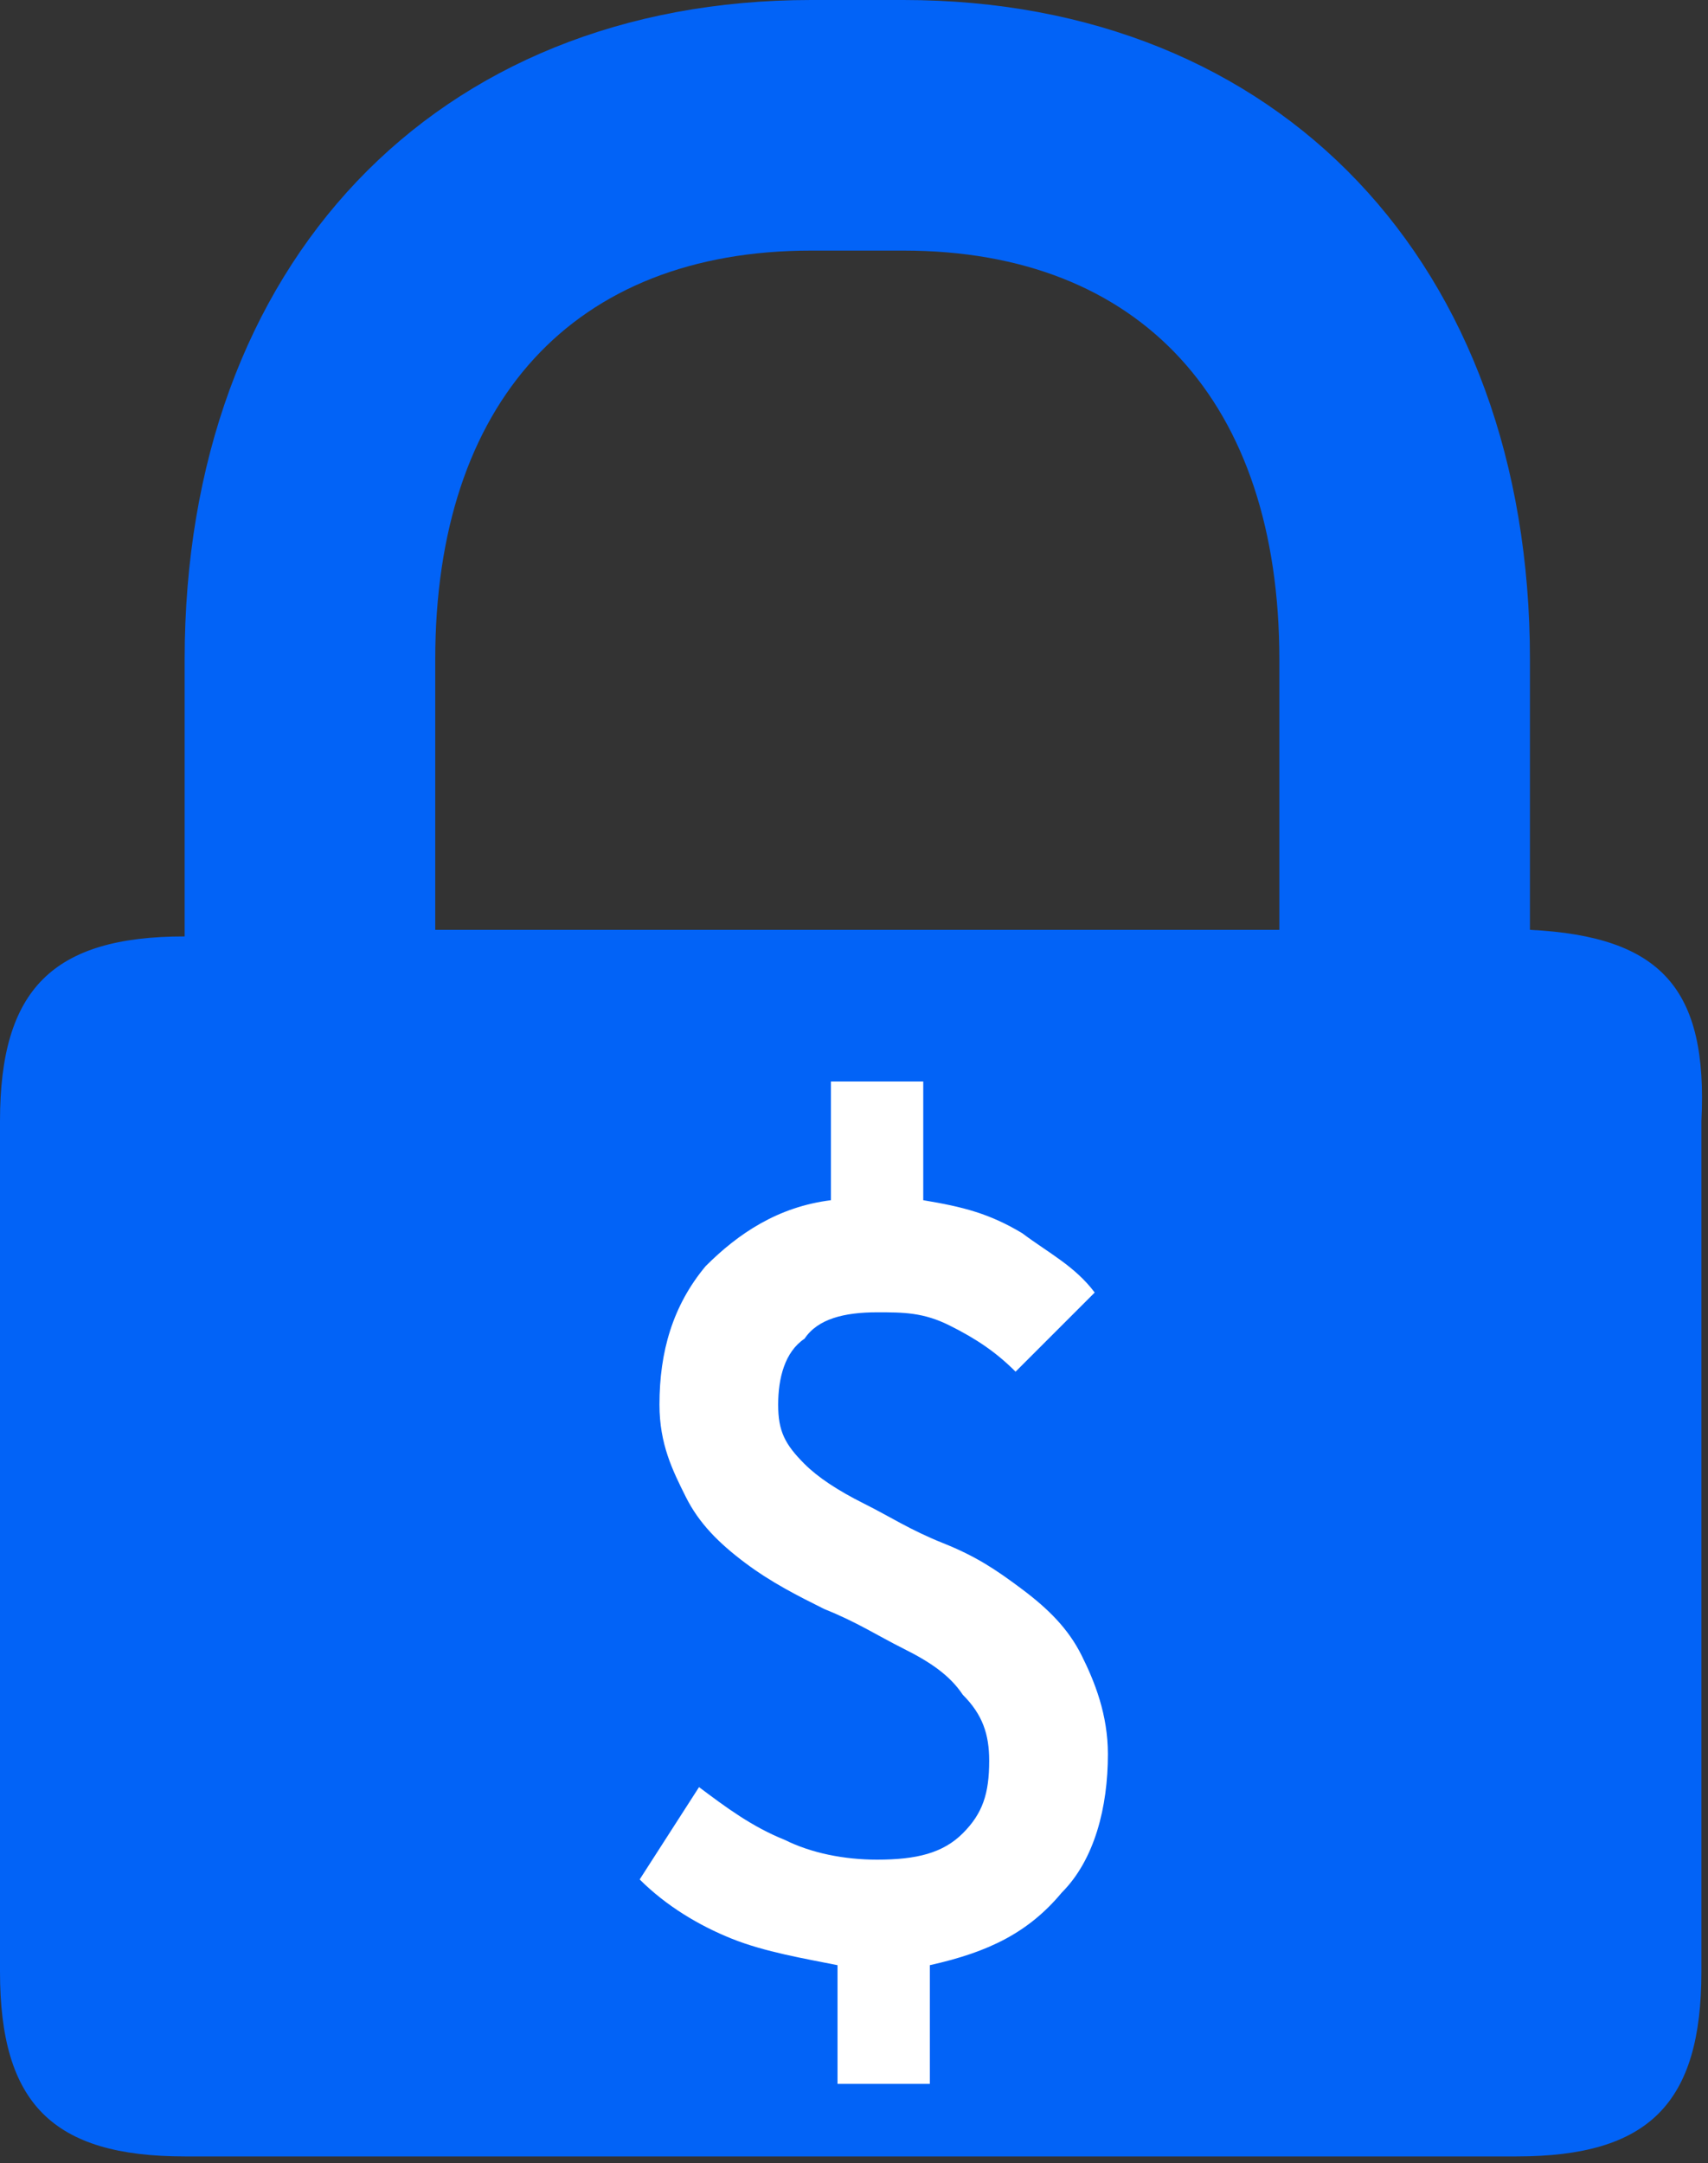 <?xml version="1.0" encoding="utf-8"?>
<!-- Generator: Adobe Illustrator 22.1.0, SVG Export Plug-In . SVG Version: 6.00 Build 0)  -->
<svg version="1.1" id="Layer_1" xmlns="http://www.w3.org/2000/svg" xmlns:xlink="http://www.w3.org/1999/xlink" x="0px" y="0px"
	 viewBox="0 0 25.9 32.8" style="enable-background:new 0 0 25.9 32.8;" xml:space="preserve">
<rect x="0" y="0" width="25.9" height="32.8" fill="#333333" stroke="none"/>
<style type="text/css">
	.st0{fill:#FFFFFF;}
	.st1{fill:#F6F6F7;stroke:#0363F7;stroke-width:2;stroke-linejoin:round;stroke-miterlimit:10;}
	.st2{fill:none;stroke:#0363F7;stroke-width:2;stroke-linejoin:round;stroke-miterlimit:10;}
	.st3{fill:none;stroke:#0363F7;stroke-width:2;stroke-linecap:round;stroke-linejoin:round;stroke-miterlimit:10;}
	.st4{fill:#FFFFFF;stroke:#0363F7;stroke-width:2;stroke-linejoin:round;stroke-miterlimit:10;}
	.st5{fill:#FFFFFF;stroke:#0363F7;stroke-width:2;stroke-linecap:round;stroke-linejoin:round;stroke-miterlimit:10;}
	.st6{fill:none;}
	.st7{fill:#FFFFFF;stroke:#0363F7;stroke-width:1.781;stroke-linejoin:round;stroke-miterlimit:10;}
	.st8{fill-rule:evenodd;clip-rule:evenodd;fill:#FFFFFF;stroke:#0363F7;stroke-width:2;stroke-miterlimit:10;}
	.st9{fill-rule:evenodd;clip-rule:evenodd;fill:#FFFFFF;}
	.st10{fill:#FFFFFF;stroke:#FFFFFF;stroke-width:4;stroke-linecap:round;stroke-linejoin:round;stroke-miterlimit:10;}
	.st11{fill:#0363F7;}
	.st12{fill-rule:evenodd;clip-rule:evenodd;fill:#0363F7;}
	.st13{fill:none;stroke:#0363F7;stroke-width:2.047;stroke-miterlimit:10;}
	.st14{fill:none;stroke:#0363F7;stroke-width:2.047;stroke-linecap:round;stroke-linejoin:round;stroke-miterlimit:10;}
	.st15{clip-path:url(#SVGID_2_);fill:#FFFFFF;}
	.st16{fill:none;stroke:#0363F7;stroke-width:2;stroke-linecap:square;stroke-miterlimit:10;}
	.st17{fill:none;stroke:#0363F7;stroke-width:3.164;stroke-linecap:round;stroke-linejoin:round;stroke-miterlimit:10;}
	.st18{fill:none;stroke:#0363F7;stroke-width:2.444;stroke-linecap:round;stroke-linejoin:round;stroke-miterlimit:10;}
	.st19{fill:none;stroke:#0363F7;stroke-width:2.406;stroke-miterlimit:10;}
	.st20{fill:#0263F7;}
</style>
<g>
	<path class="st20" d="M23.2,14.1V10c0-6-3.8-10-9.5-10h-1.4C6.6,0,2.8,4,2.8,10v4.2C0.8,14.2,0,15,0,17v12.9c0,2,0.8,2.8,2.8,2.8
		h20.2c2,0,2.8-0.8,2.8-2.8V17C25.9,15,25.2,14.2,23.2,14.1z M19.4,14.1H6.6V10c0-3.9,2.1-6.2,5.7-6.2h1.4c3.6,0,5.7,2.3,5.7,6.2
		V14.1z"/>
	<path class="st0" d="M15.4,20.8c-0.3-0.3-0.6-0.5-1-0.7s-0.7-0.2-1.1-0.2c-0.5,0-0.9,0.1-1.1,0.4c-0.3,0.2-0.4,0.6-0.4,1
		c0,0.4,0.1,0.6,0.4,0.9c0.2,0.2,0.5,0.4,0.9,0.6s0.7,0.4,1.2,0.6s0.8,0.4,1.2,0.7c0.4,0.3,0.7,0.6,0.9,1c0.2,0.4,0.4,0.9,0.4,1.5
		c0,0.8-0.2,1.6-0.7,2.1c-0.5,0.6-1.1,0.9-2,1.1v1.8h-1.4v-1.8c-0.5-0.1-1.1-0.2-1.6-0.4c-0.5-0.2-1-0.5-1.4-0.9l0.9-1.4
		c0.4,0.3,0.8,0.6,1.3,0.8c0.4,0.2,0.9,0.3,1.4,0.3c0.6,0,1-0.1,1.3-0.4c0.3-0.3,0.4-0.6,0.4-1.1c0-0.4-0.1-0.7-0.4-1
		c-0.2-0.3-0.5-0.5-0.9-0.7c-0.4-0.2-0.7-0.4-1.2-0.6c-0.4-0.2-0.8-0.4-1.2-0.7s-0.7-0.6-0.9-1c-0.2-0.4-0.4-0.8-0.4-1.4
		c0-0.8,0.2-1.5,0.7-2.1c0.5-0.5,1.1-0.9,1.9-1v-1.8h1.4v1.8c0.6,0.1,1,0.2,1.5,0.5c0.4,0.3,0.8,0.5,1.1,0.9L15.4,20.8z"/>
</g>
</svg>
